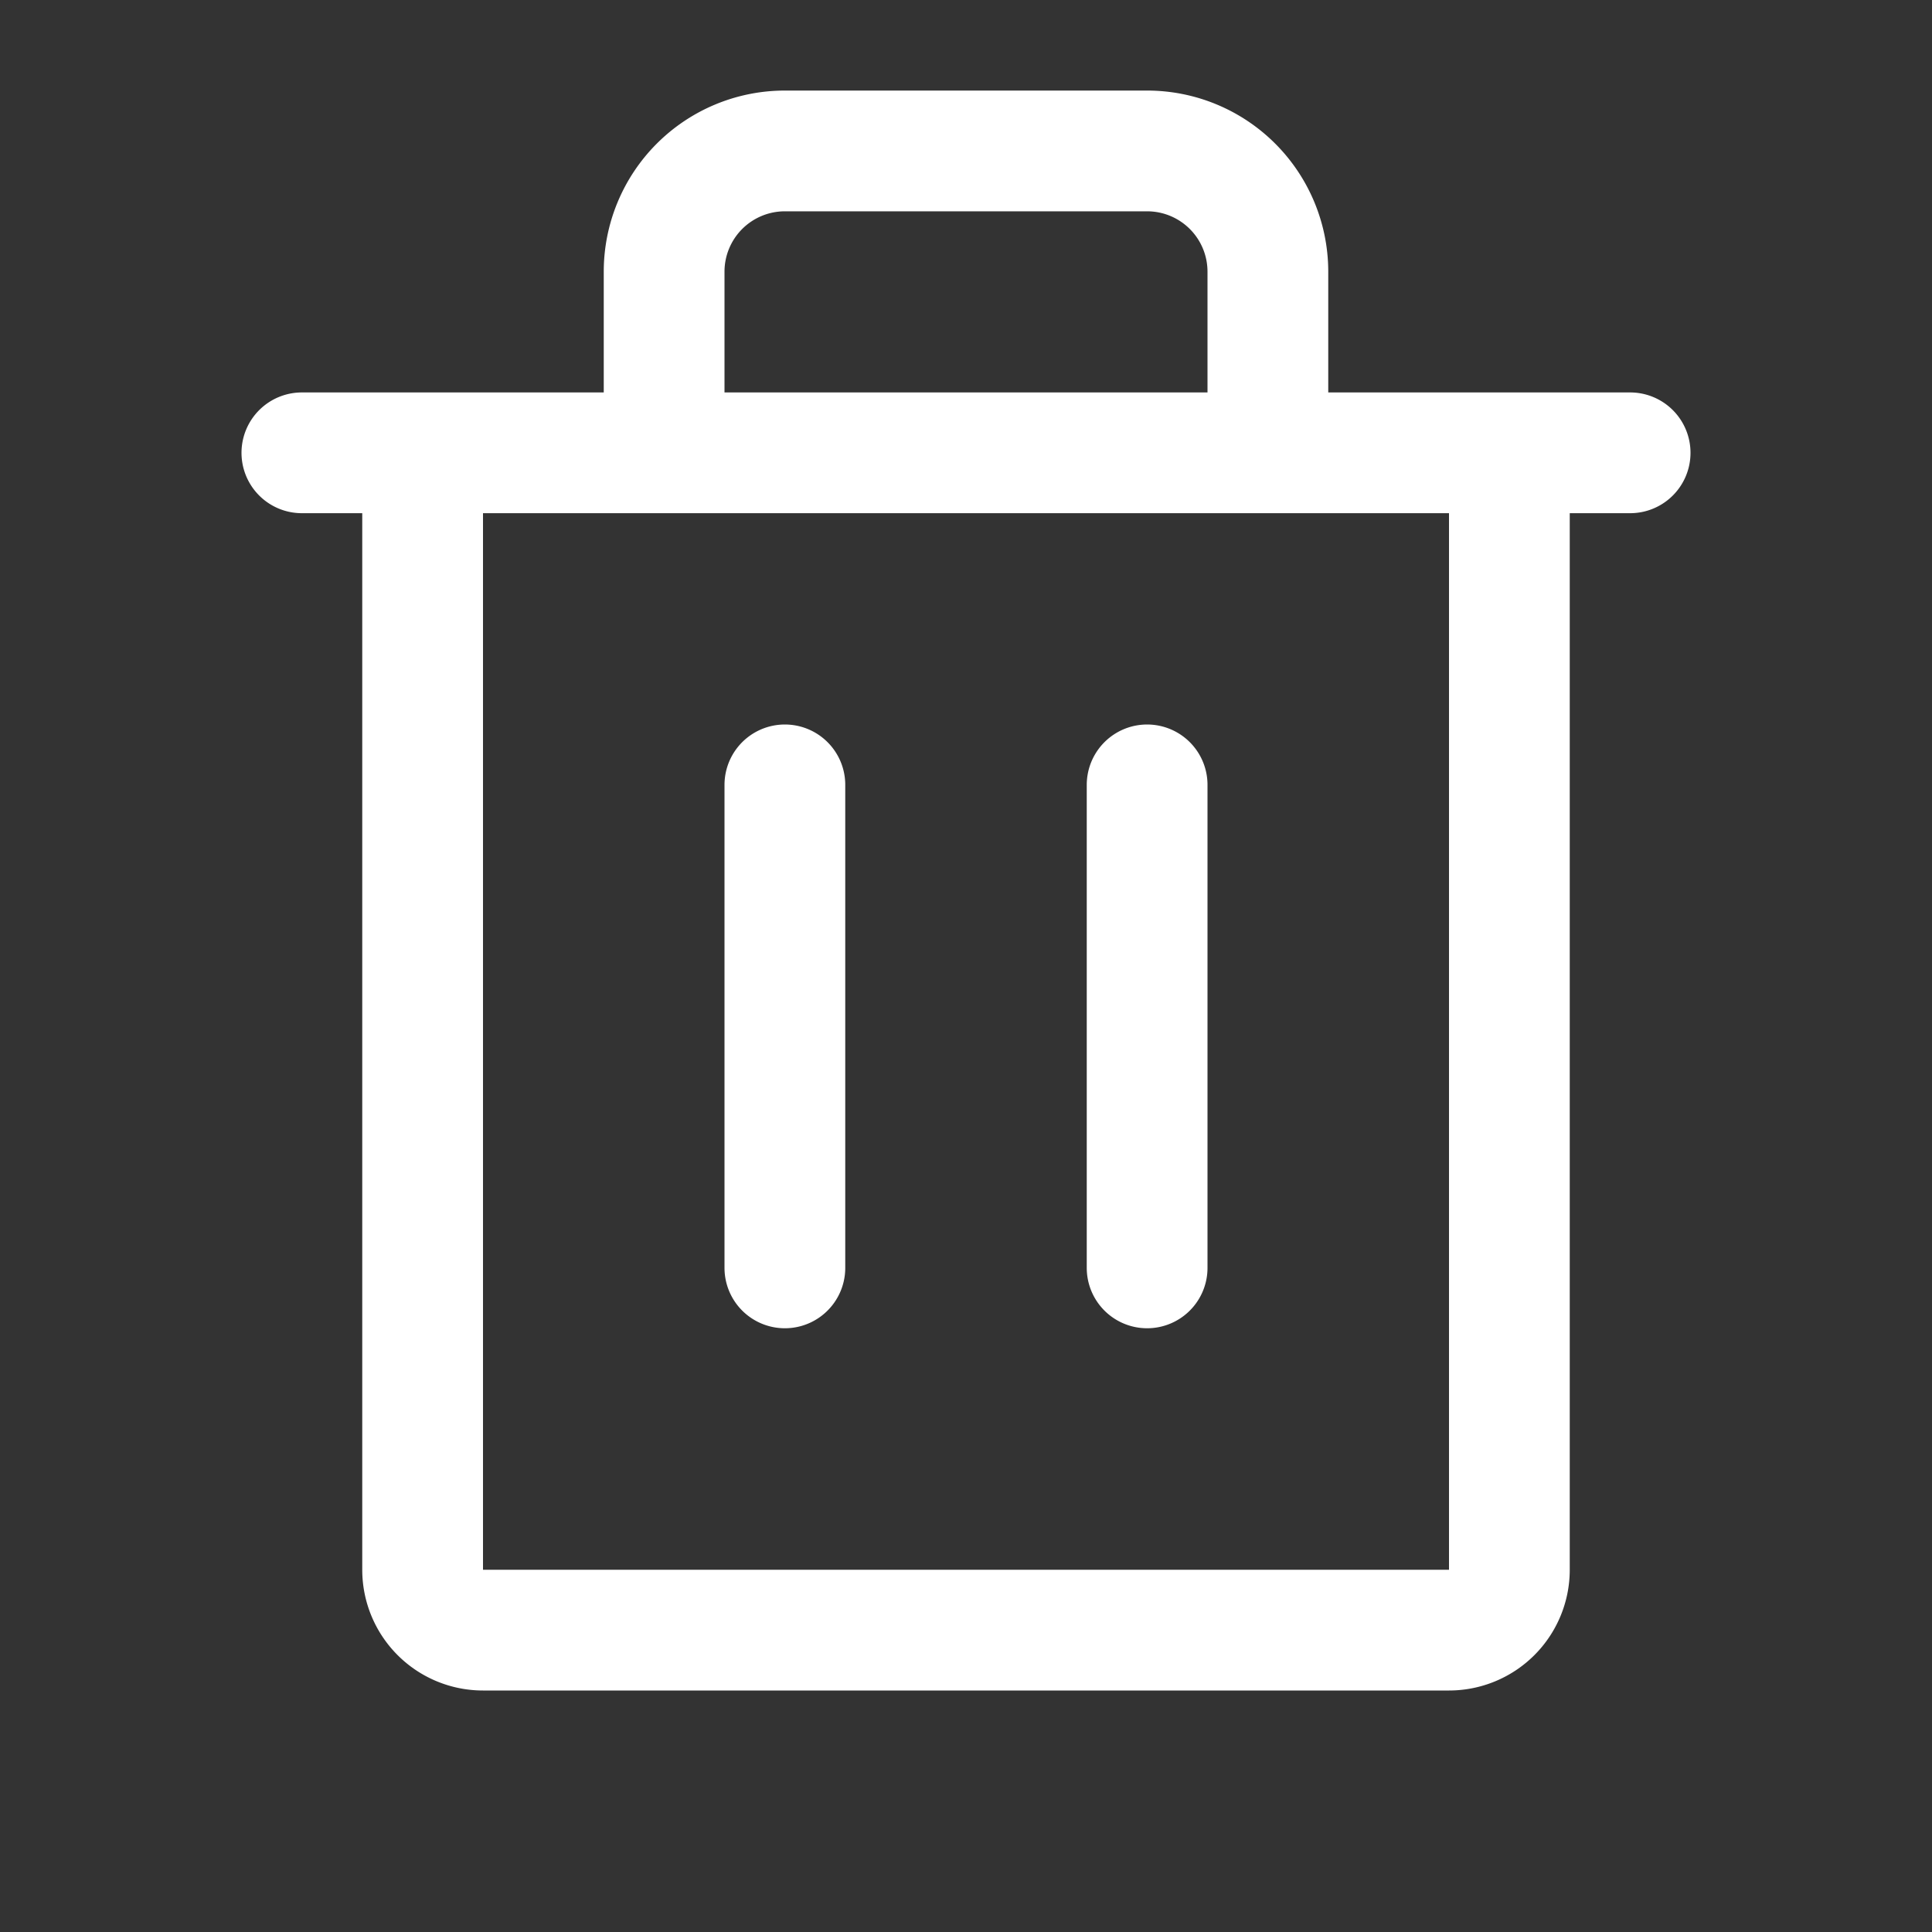 <svg width="16" height="16" viewBox="0 0 16 16" fill="none" xmlns="http://www.w3.org/2000/svg">
    <rect x="0" y="0" width="16" height="16" fill="#333333" stroke="none"/>
    <path d="M13.5 3.75h-11M6.5 6.5v4M9.5 6.5v4M12.5 3.75V13a.5.5 0 0 1-.5.5H4a.5.5 0 0 1-.5-.5V3.75M10.5 3.75v-1.5a1 1 0 0 0-1-1h-3a1 1 0 0 0-1 1v1.5" stroke="#fff" stroke-linecap="round" stroke-linejoin="round"/>
</svg>
